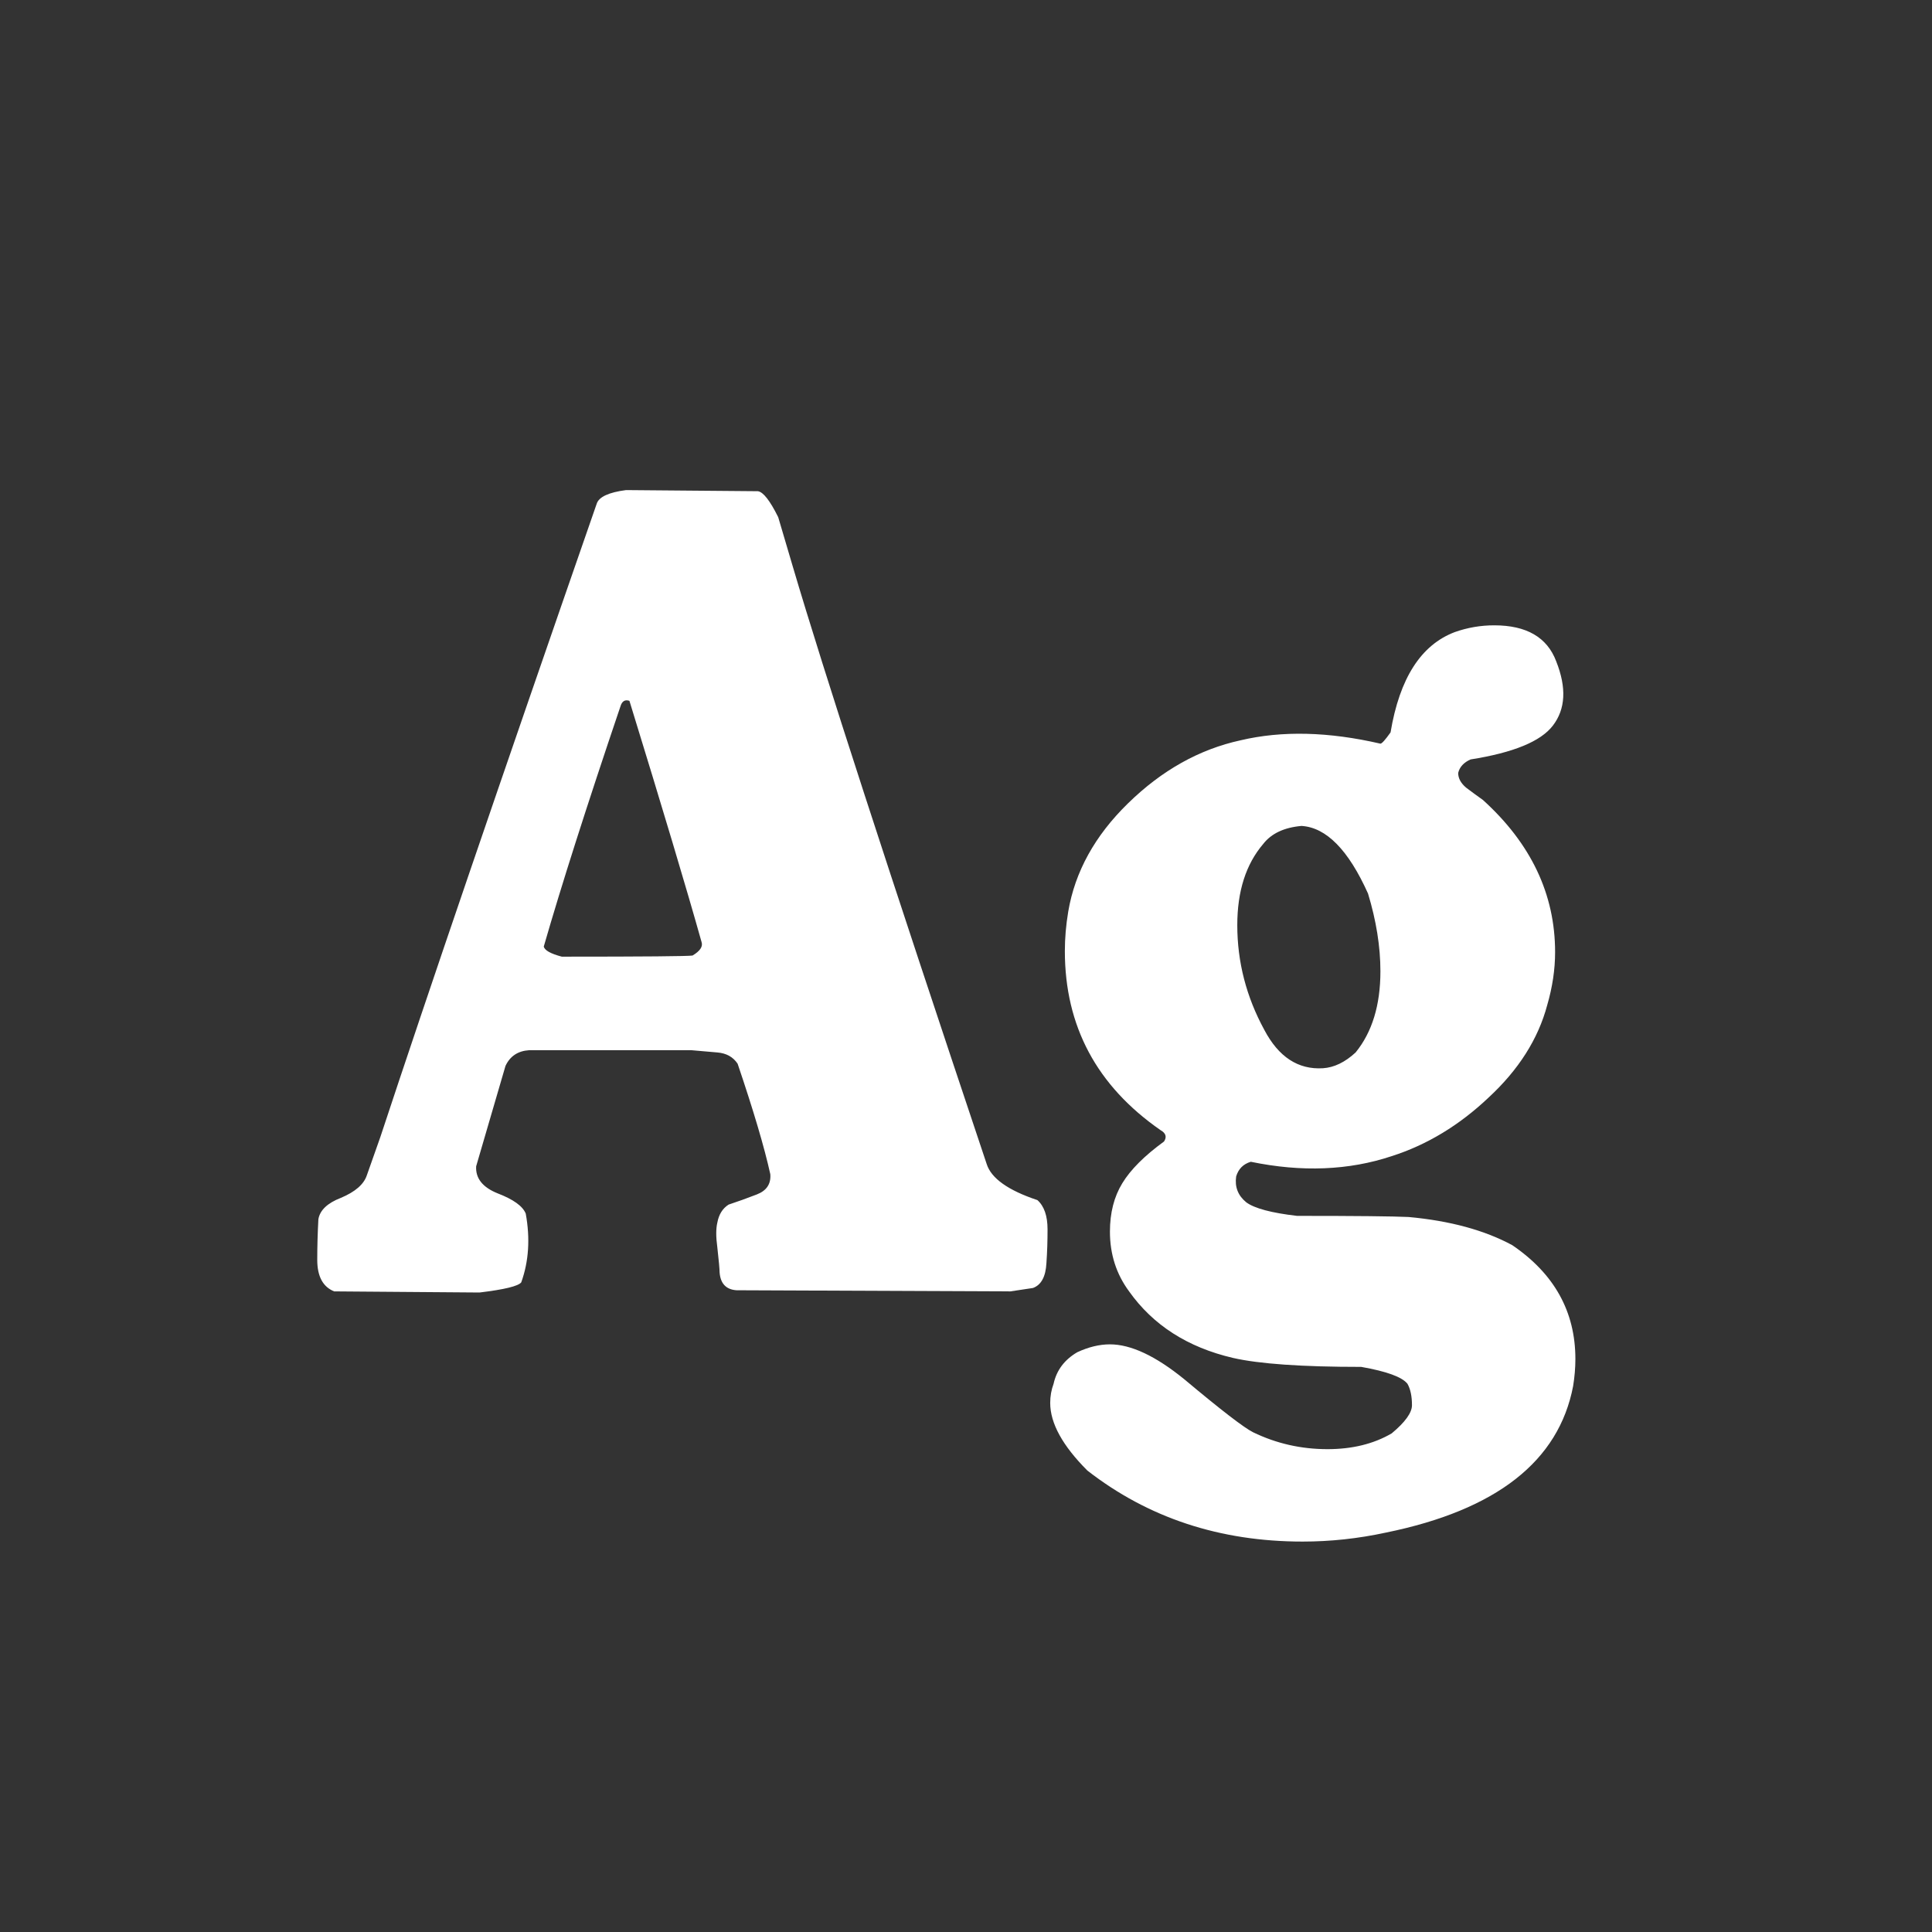<svg width="24" height="24" viewBox="0 0 24 24" fill="none" xmlns="http://www.w3.org/2000/svg">
<rect x="0" y="0" width="24" height="24" fill="#333333" stroke="none"/>
<path d="M9.415 6.102C9.481 6.111 9.565 6.219 9.667 6.424L9.849 7.04C10.232 8.337 11.035 10.811 12.257 14.46C12.313 14.637 12.523 14.787 12.887 14.908C12.971 14.983 13.013 15.104 13.013 15.272C13.013 15.412 13.009 15.552 12.999 15.692C12.99 15.86 12.934 15.963 12.831 16L12.551 16.042L9.149 16.028C9.019 16.019 8.949 15.944 8.939 15.804C8.939 15.767 8.93 15.664 8.911 15.496C8.893 15.365 8.893 15.263 8.911 15.188C8.93 15.085 8.977 15.011 9.051 14.964C9.163 14.927 9.28 14.885 9.401 14.838C9.523 14.791 9.579 14.707 9.569 14.586C9.495 14.25 9.359 13.793 9.163 13.214C9.107 13.13 9.023 13.083 8.911 13.074C8.799 13.065 8.692 13.055 8.589 13.046H6.573C6.433 13.055 6.335 13.121 6.279 13.242L5.915 14.488C5.906 14.637 5.995 14.749 6.181 14.824C6.377 14.899 6.494 14.983 6.531 15.076C6.587 15.384 6.569 15.669 6.475 15.93C6.438 15.977 6.265 16.019 5.957 16.056L4.151 16.042C4.011 15.986 3.941 15.855 3.941 15.65C3.941 15.482 3.946 15.314 3.955 15.146C3.974 15.034 4.067 14.945 4.235 14.88C4.413 14.805 4.52 14.712 4.557 14.6L4.725 14.124C5.304 12.369 6.2 9.747 7.413 6.256C7.441 6.172 7.563 6.116 7.777 6.088L9.415 6.102ZM7.707 8.776C7.287 10.017 6.97 11.011 6.755 11.758C6.765 11.805 6.839 11.847 6.979 11.884C8.006 11.884 8.547 11.879 8.603 11.87C8.697 11.814 8.734 11.758 8.715 11.702C8.529 11.039 8.23 10.041 7.819 8.706C7.763 8.687 7.726 8.711 7.707 8.776ZM19.332 8.216C19.462 8.543 19.448 8.809 19.29 9.014C19.14 9.21 18.8 9.35 18.268 9.434C18.184 9.471 18.132 9.527 18.114 9.602C18.114 9.667 18.146 9.728 18.212 9.784C18.286 9.84 18.356 9.891 18.422 9.938C19.019 10.479 19.318 11.109 19.318 11.828C19.318 12.043 19.285 12.262 19.22 12.486C19.108 12.906 18.865 13.289 18.492 13.634C18.128 13.979 17.726 14.222 17.288 14.362C16.756 14.539 16.172 14.563 15.538 14.432C15.444 14.46 15.384 14.521 15.356 14.614C15.337 14.745 15.379 14.852 15.482 14.936C15.584 15.011 15.794 15.067 16.112 15.104C16.849 15.104 17.311 15.109 17.498 15.118C18.011 15.165 18.44 15.281 18.786 15.468C19.308 15.823 19.57 16.294 19.57 16.882C19.57 16.994 19.56 17.106 19.542 17.218C19.364 18.151 18.59 18.758 17.218 19.038C16.872 19.113 16.527 19.15 16.182 19.15C15.155 19.15 14.264 18.856 13.508 18.268C13.2 17.96 13.046 17.68 13.046 17.428C13.046 17.344 13.06 17.265 13.088 17.19C13.125 17.022 13.223 16.891 13.382 16.798C13.522 16.733 13.657 16.7 13.788 16.7C14.049 16.7 14.357 16.845 14.712 17.134C15.169 17.517 15.454 17.736 15.566 17.792C15.855 17.932 16.163 18.002 16.49 18.002C16.798 18.002 17.064 17.937 17.288 17.806C17.456 17.666 17.54 17.549 17.54 17.456C17.54 17.344 17.521 17.255 17.484 17.19C17.418 17.106 17.227 17.036 16.91 16.98C16.172 16.98 15.64 16.943 15.314 16.868C14.754 16.737 14.324 16.462 14.026 16.042C13.867 15.827 13.788 15.58 13.788 15.3C13.788 15.067 13.839 14.866 13.942 14.698C14.044 14.53 14.217 14.357 14.46 14.18C14.497 14.124 14.483 14.077 14.418 14.04C13.624 13.489 13.228 12.747 13.228 11.814C13.228 11.655 13.242 11.492 13.27 11.324C13.354 10.829 13.601 10.381 14.012 9.98C14.432 9.569 14.898 9.308 15.412 9.196C15.925 9.075 16.504 9.089 17.148 9.238C17.166 9.238 17.208 9.191 17.274 9.098C17.386 8.426 17.652 8.011 18.072 7.852C18.23 7.796 18.394 7.768 18.562 7.768C18.963 7.768 19.22 7.917 19.332 8.216ZM16.168 10.26C15.953 10.279 15.794 10.353 15.692 10.484C15.477 10.736 15.37 11.072 15.37 11.492C15.37 11.949 15.482 12.383 15.706 12.794C15.883 13.13 16.126 13.289 16.434 13.27C16.574 13.261 16.709 13.195 16.84 13.074C17.045 12.822 17.148 12.486 17.148 12.066C17.148 11.758 17.096 11.436 16.994 11.1C16.751 10.559 16.476 10.279 16.168 10.26Z" fill="white"/>
</svg>
